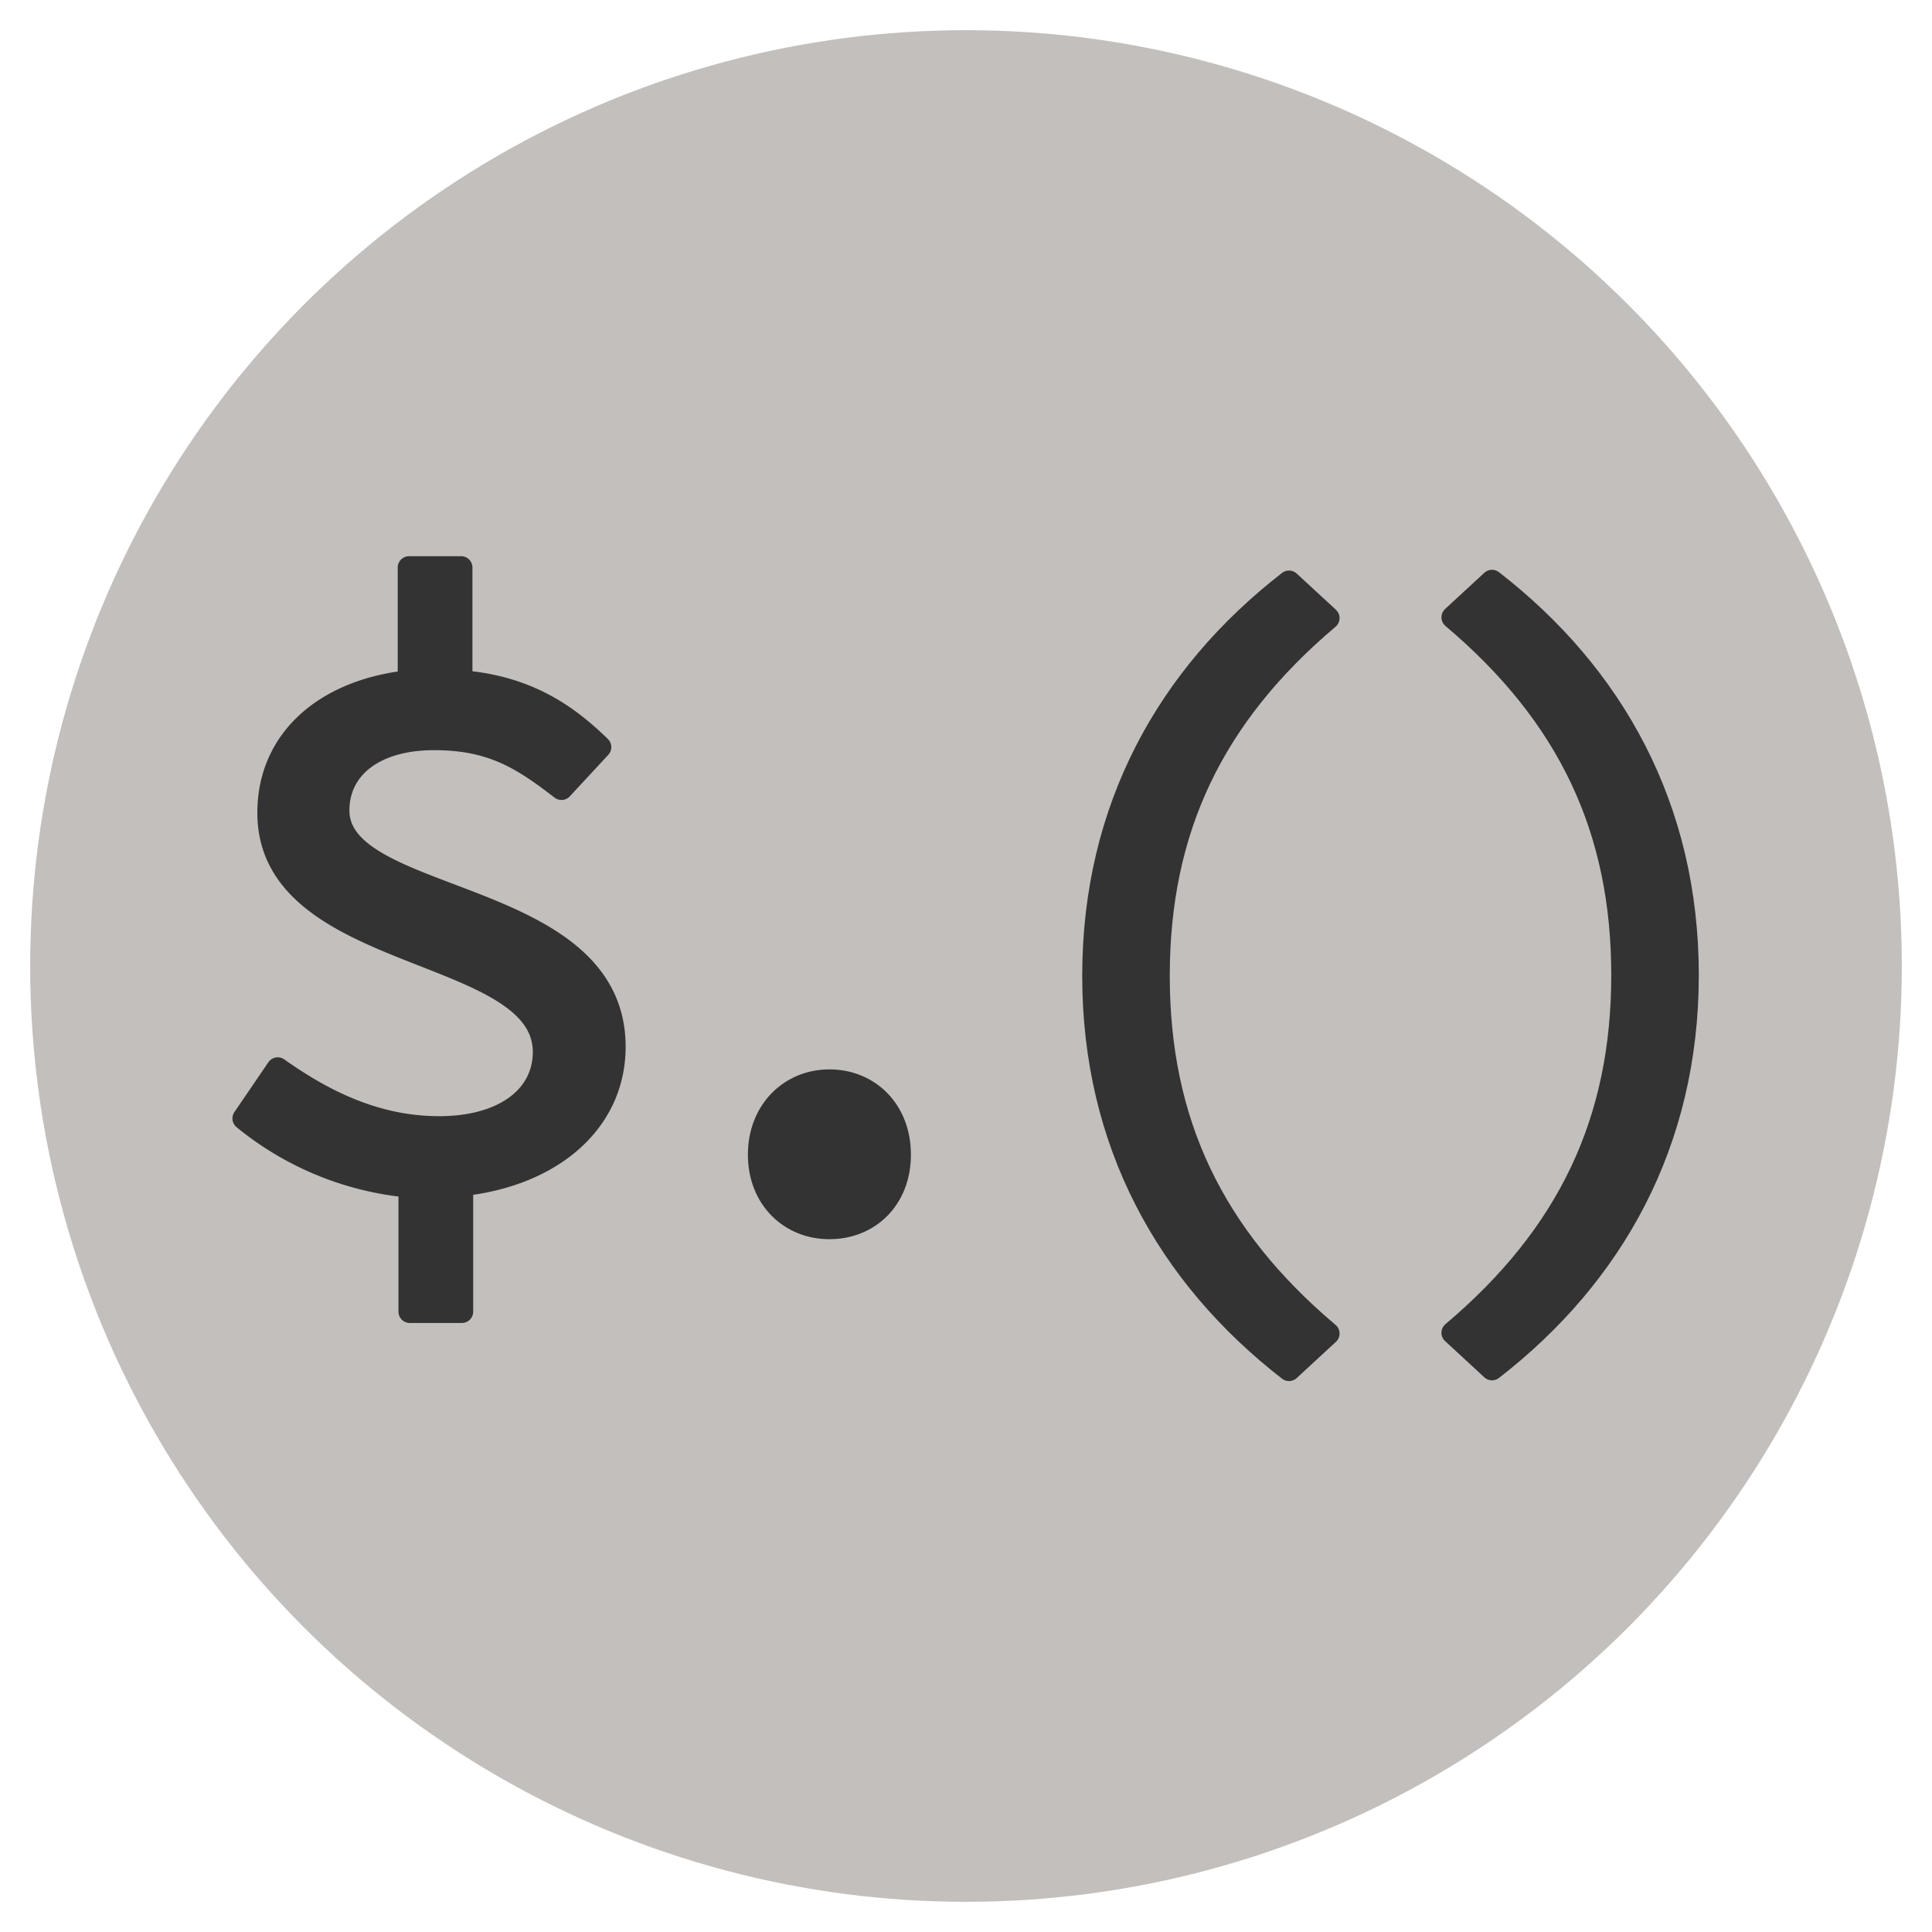 <svg xmlns="http://www.w3.org/2000/svg" width="256" height="256" viewBox="0 0 256 256"><title>icon</title><circle cx="128" cy="128" r="124" fill="#c2bfbc"/><path d="M74.4,104.5c-5.2-4-9.2-6.6-16.9-6.6s-12.7,3.7-12.7,9.5c0,12.7,36.6,10.2,36.6,31.3,0,9.9-8.2,17-20.2,18.3v16.8H54.3V157.2a40.5,40.5,0,0,1-22-9l4.5-6.6c5.8,4.1,12.8,7.8,21.4,7.8s13.9-4.1,13.9-10c0-14.3-36.5-11.7-36.5-31.7,0-9.7,7.5-16.2,18.6-17.4V75.2h6.9V90.3C69.6,91,74.9,94.5,79.5,99Z" fill="#333" stroke="#333" stroke-linecap="round" stroke-linejoin="round" stroke-width="3"/><path d="M109.9,143.2c5.2,0,9.3,3.9,9.3,9.8s-4.1,9.7-9.3,9.7-9.3-3.9-9.3-9.7S104.7,143.2,109.9,143.2Z" fill="#333" stroke="#333" stroke-linecap="round" stroke-linejoin="round" stroke-width="3"/><path d="M144.9,129.3c0-22.2,9.9-39.8,25.9-52.2l5.2,4.8c-15.4,13-22.5,28.1-22.5,47.4s7.1,34.4,22.5,47.4l-5.2,4.8C154.7,169,144.9,151.4,144.9,129.3Z" fill="#333" stroke="#333" stroke-linecap="round" stroke-linejoin="round" stroke-width="3"/><path d="M192.5,176.6c15.4-13,22.5-28.1,22.5-47.4s-7.1-34.4-22.5-47.4l5.2-4.8c16,12.4,25.9,30,25.9,52.2s-9.9,39.8-25.9,52.2Z" fill="#333" stroke="#333" stroke-linecap="round" stroke-linejoin="round" stroke-width="3"/></svg>
